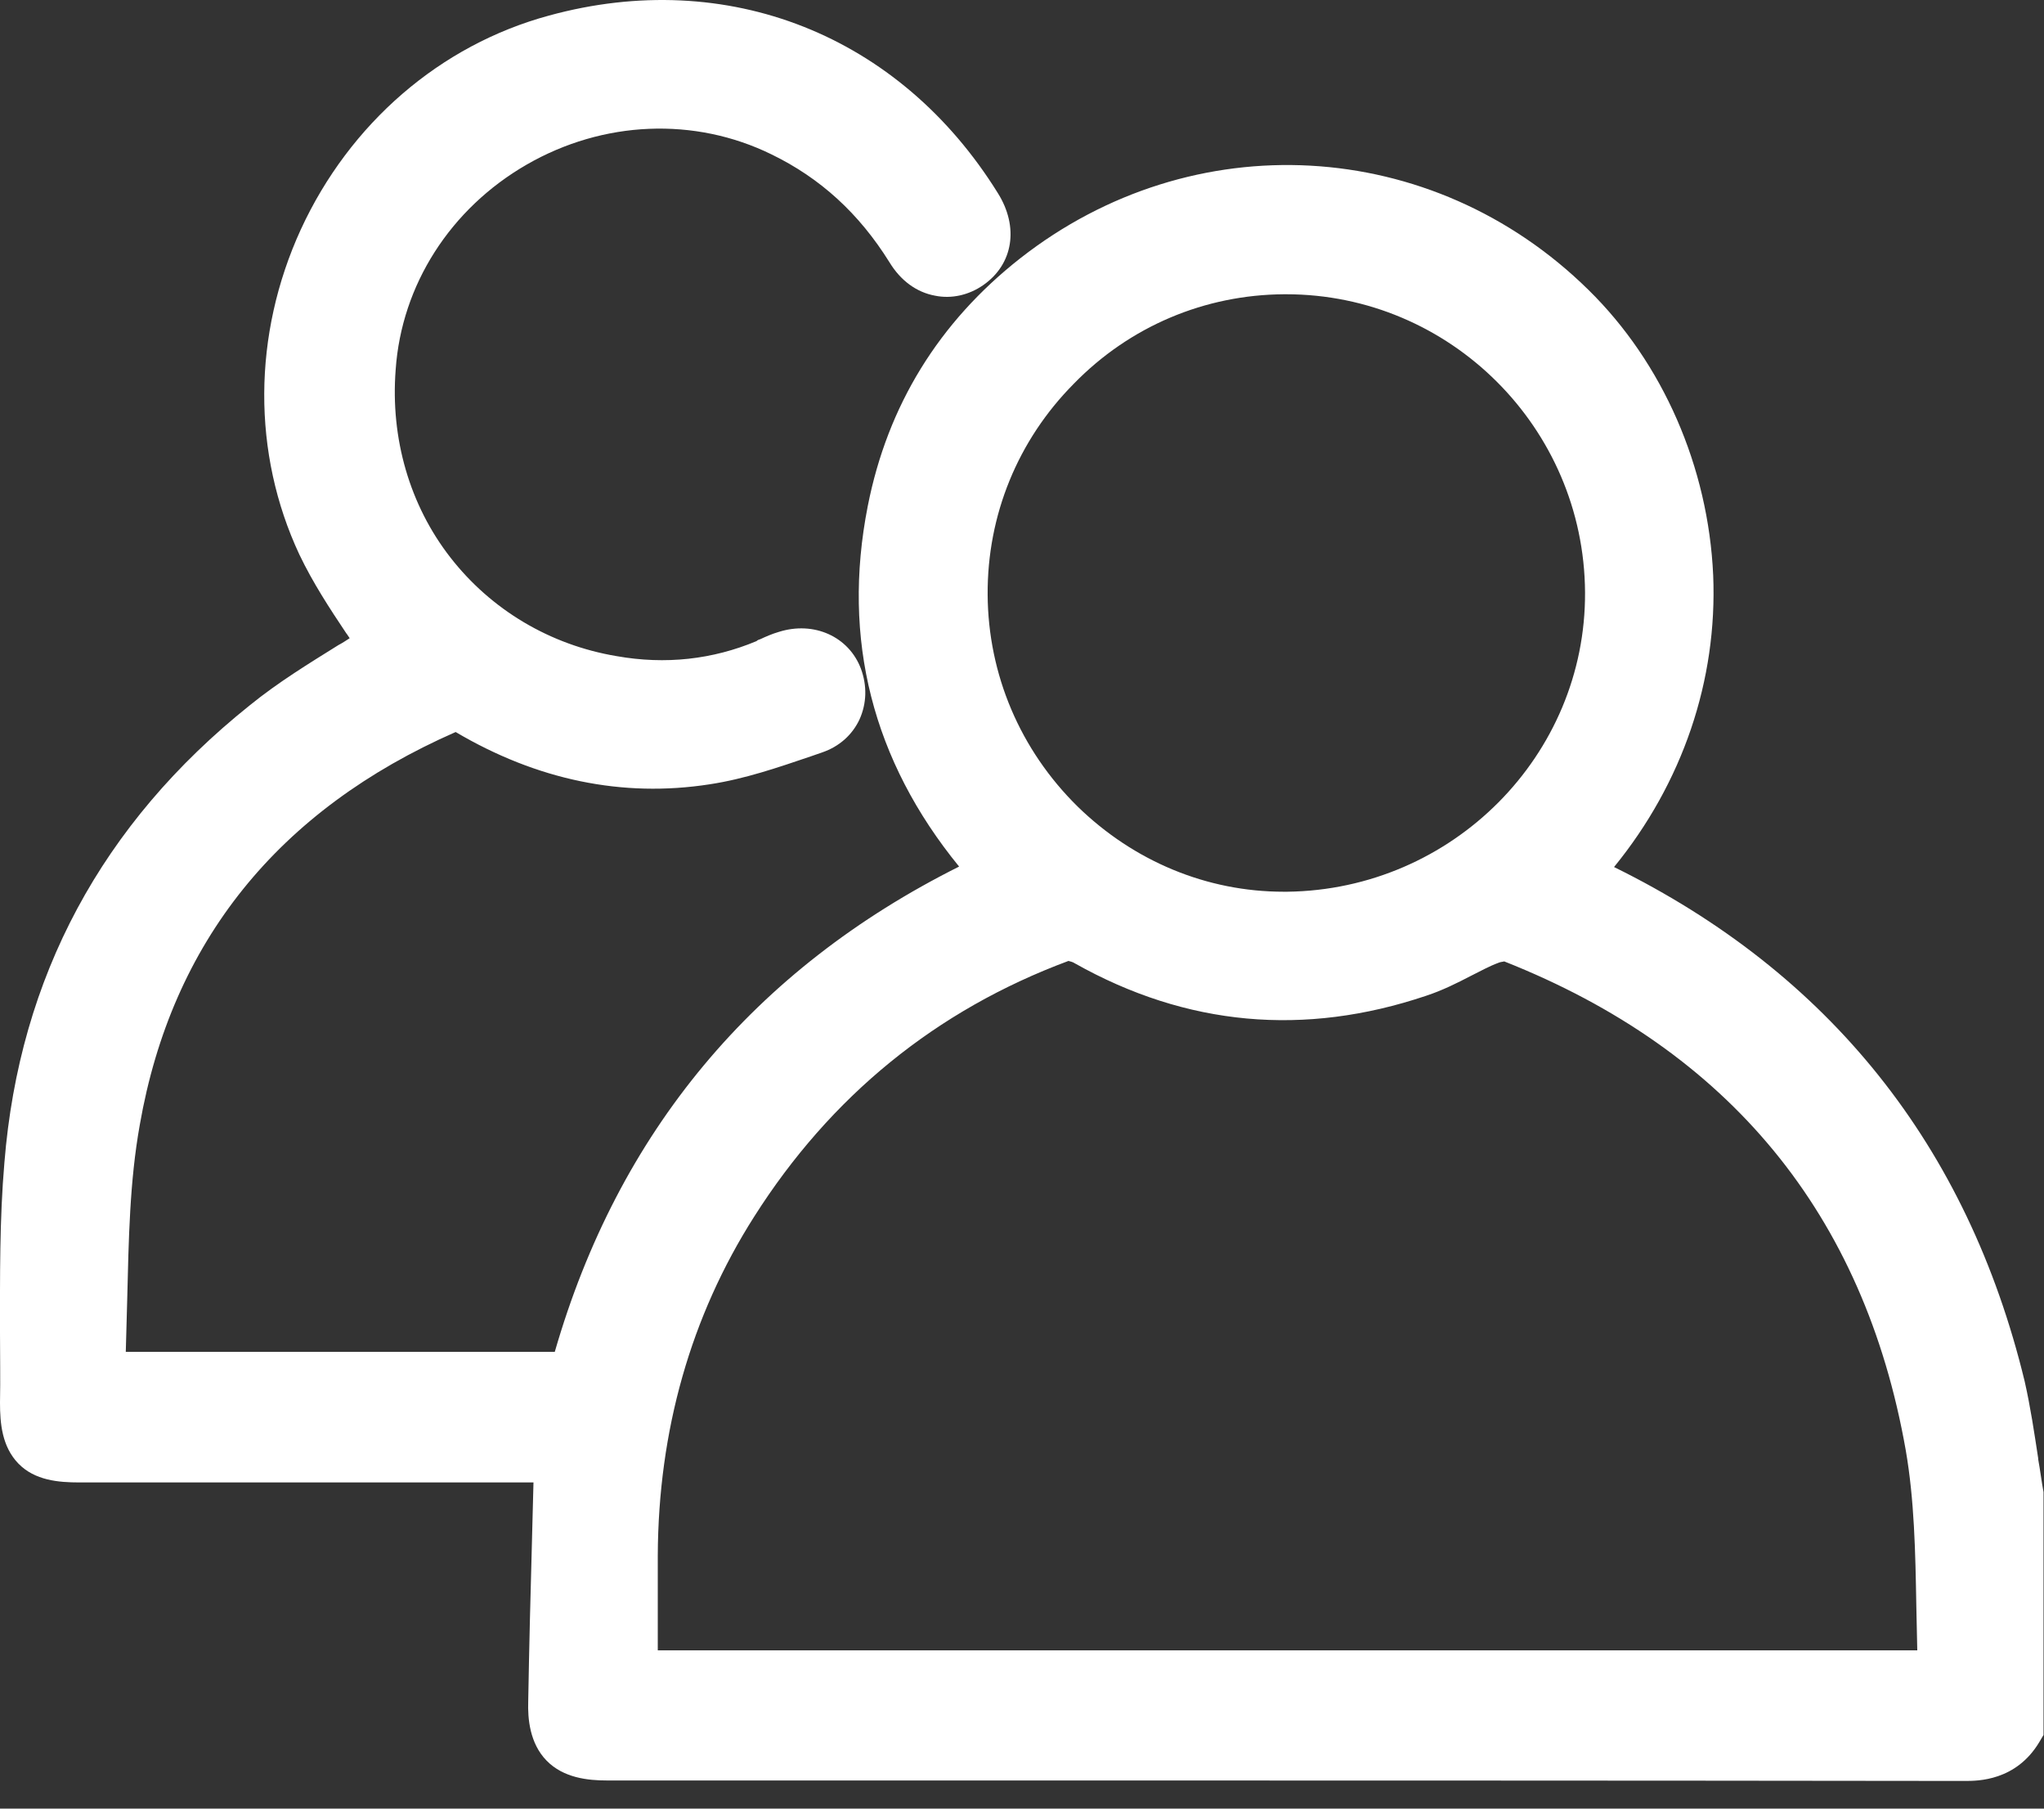 <svg width="26" height="23" viewBox="0 0 26 23" fill="none" xmlns="http://www.w3.org/2000/svg">
<rect x="0" y="0" width="26" height="23" fill="#333333" stroke="none"/>
<g clip-path="url(#clip0_35_19753)">
<path d="M25.994 18.975C25.969 18.84 25.951 18.692 25.926 18.556V18.544C25.877 18.224 25.828 17.892 25.754 17.566C25.028 14.57 23.268 12.373 20.531 11.026C21.404 9.955 21.847 8.651 21.792 7.316C21.73 5.938 21.152 4.615 20.205 3.686C18.217 1.73 15.172 1.564 12.976 3.286C11.942 4.098 11.29 5.157 11.038 6.436C10.705 8.128 11.099 9.672 12.2 11.02C9.592 12.324 7.863 14.398 7.057 17.191H1.6C1.606 16.969 1.612 16.748 1.618 16.532C1.637 15.757 1.649 15.025 1.778 14.305C2.184 11.98 3.538 10.3 5.796 9.309C6.829 9.919 7.918 10.146 9.026 9.974C9.475 9.906 9.899 9.759 10.318 9.617L10.459 9.568C10.675 9.494 10.841 9.346 10.933 9.149C11.025 8.946 11.031 8.719 10.951 8.504C10.798 8.097 10.355 7.894 9.906 8.036C9.819 8.061 9.739 8.097 9.672 8.128C9.653 8.134 9.635 8.14 9.623 8.153C9.063 8.387 8.466 8.454 7.844 8.344C6.995 8.202 6.245 7.753 5.728 7.088C5.211 6.424 4.965 5.575 5.033 4.701C5.107 3.625 5.728 2.653 6.7 2.093C7.672 1.533 8.835 1.484 9.813 1.963C10.435 2.265 10.927 2.714 11.314 3.335C11.456 3.569 11.659 3.717 11.893 3.76C12.102 3.803 12.323 3.754 12.508 3.625C12.889 3.36 12.963 2.886 12.693 2.456C11.444 0.444 9.253 -0.424 6.983 0.198C5.599 0.573 4.448 1.57 3.827 2.917C3.212 4.258 3.206 5.766 3.808 7.052C3.981 7.414 4.196 7.741 4.405 8.054L4.411 8.061C4.424 8.079 4.436 8.097 4.448 8.116C4.399 8.147 4.356 8.177 4.307 8.202C3.932 8.436 3.538 8.676 3.175 8.971C1.298 10.472 0.246 12.422 0.056 14.785C-0.006 15.505 0 16.237 0 16.945C0 17.24 0.006 17.541 0 17.837C0 18.101 0.025 18.396 0.234 18.612C0.443 18.827 0.745 18.852 1.009 18.852C2.233 18.852 3.452 18.852 4.676 18.852H6.786C6.78 19.079 6.774 19.307 6.768 19.541V19.547C6.749 20.23 6.731 20.938 6.719 21.639C6.712 21.854 6.737 22.168 6.952 22.389C7.168 22.611 7.481 22.642 7.721 22.642H11.376C15.843 22.642 20.457 22.642 24.997 22.648C25.157 22.648 25.643 22.648 25.939 22.156L25.994 22.063V19.049V18.975ZM16.335 3.742H16.359C18.445 3.742 20.149 5.44 20.162 7.531C20.174 9.605 18.476 11.315 16.372 11.34H16.329C15.35 11.34 14.421 10.952 13.708 10.257C12.976 9.537 12.569 8.577 12.563 7.562C12.557 6.553 12.945 5.6 13.659 4.88C14.372 4.148 15.326 3.748 16.335 3.742ZM13.591 12.22C13.609 12.226 13.646 12.232 13.671 12.25C15.092 13.05 16.593 13.185 18.144 12.662C18.347 12.595 18.531 12.503 18.71 12.41C18.833 12.349 18.943 12.287 19.06 12.244C19.085 12.232 19.116 12.232 19.134 12.226C21.995 13.358 23.712 15.443 24.241 18.44C24.351 19.073 24.364 19.732 24.376 20.427C24.382 20.611 24.382 20.796 24.388 20.987H8.367V20.87C8.367 20.501 8.367 20.144 8.367 19.781C8.374 18.194 8.786 16.741 9.592 15.474C10.564 13.942 11.905 12.847 13.591 12.22Z" fill="white"/>
</g>
<defs>
<clipPath id="clip0_35_19753">
<rect width="26" height="22.75" fill="white"/>
</clipPath>
</defs>
</svg>

